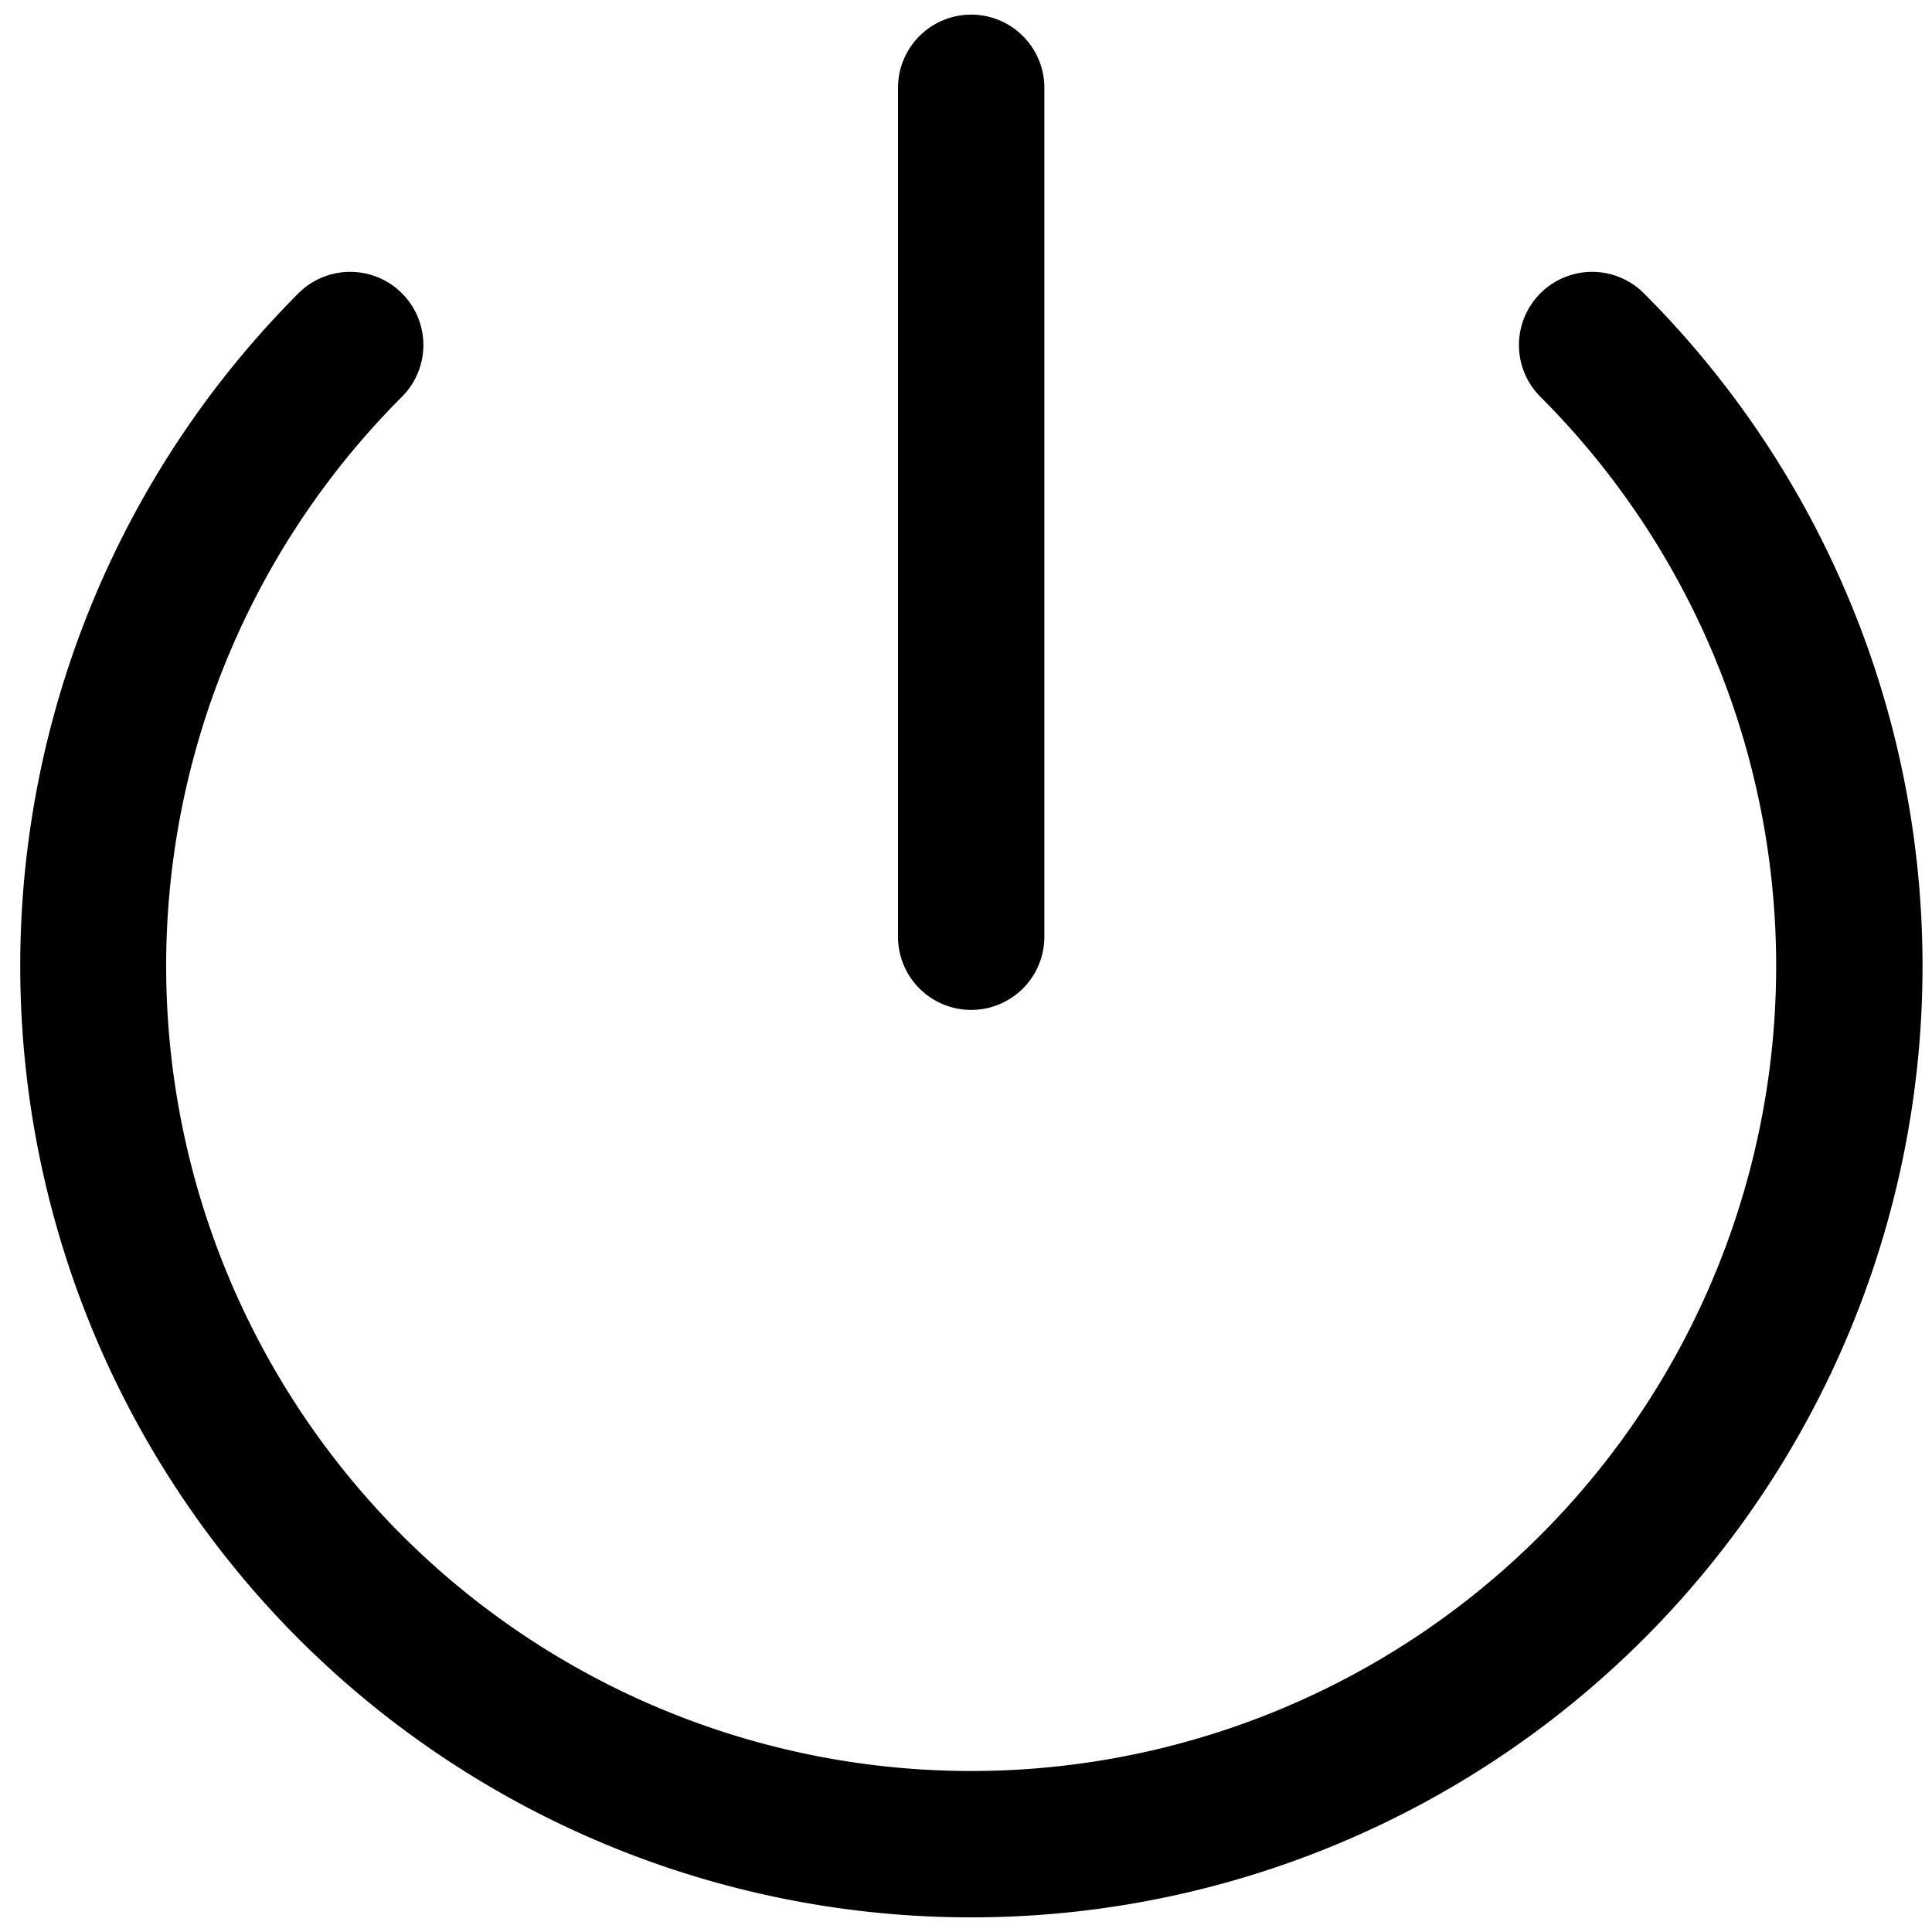 <svg viewBox="0 0 264 264">
    <path d="M132.708 2a10 10 0 0 1 10 10v116a10 10 0 0 1-10 10 10 10 0 0 1-10-10V12a10 10 0 0 1 10-10Z"/>
    <path d="M40.782 223.925a130.147 130.147 0 0 1 0-183.848 10 10 0 0 1 14.142 0 10 10 0 0 1 0 14.142 110 110 0 1 0 155.564 0 10 10 0 0 1 0-14.142 10 10 0 0 1 14.142 0A130 130 0 0 1 40.782 223.925Z"/>
</svg>
